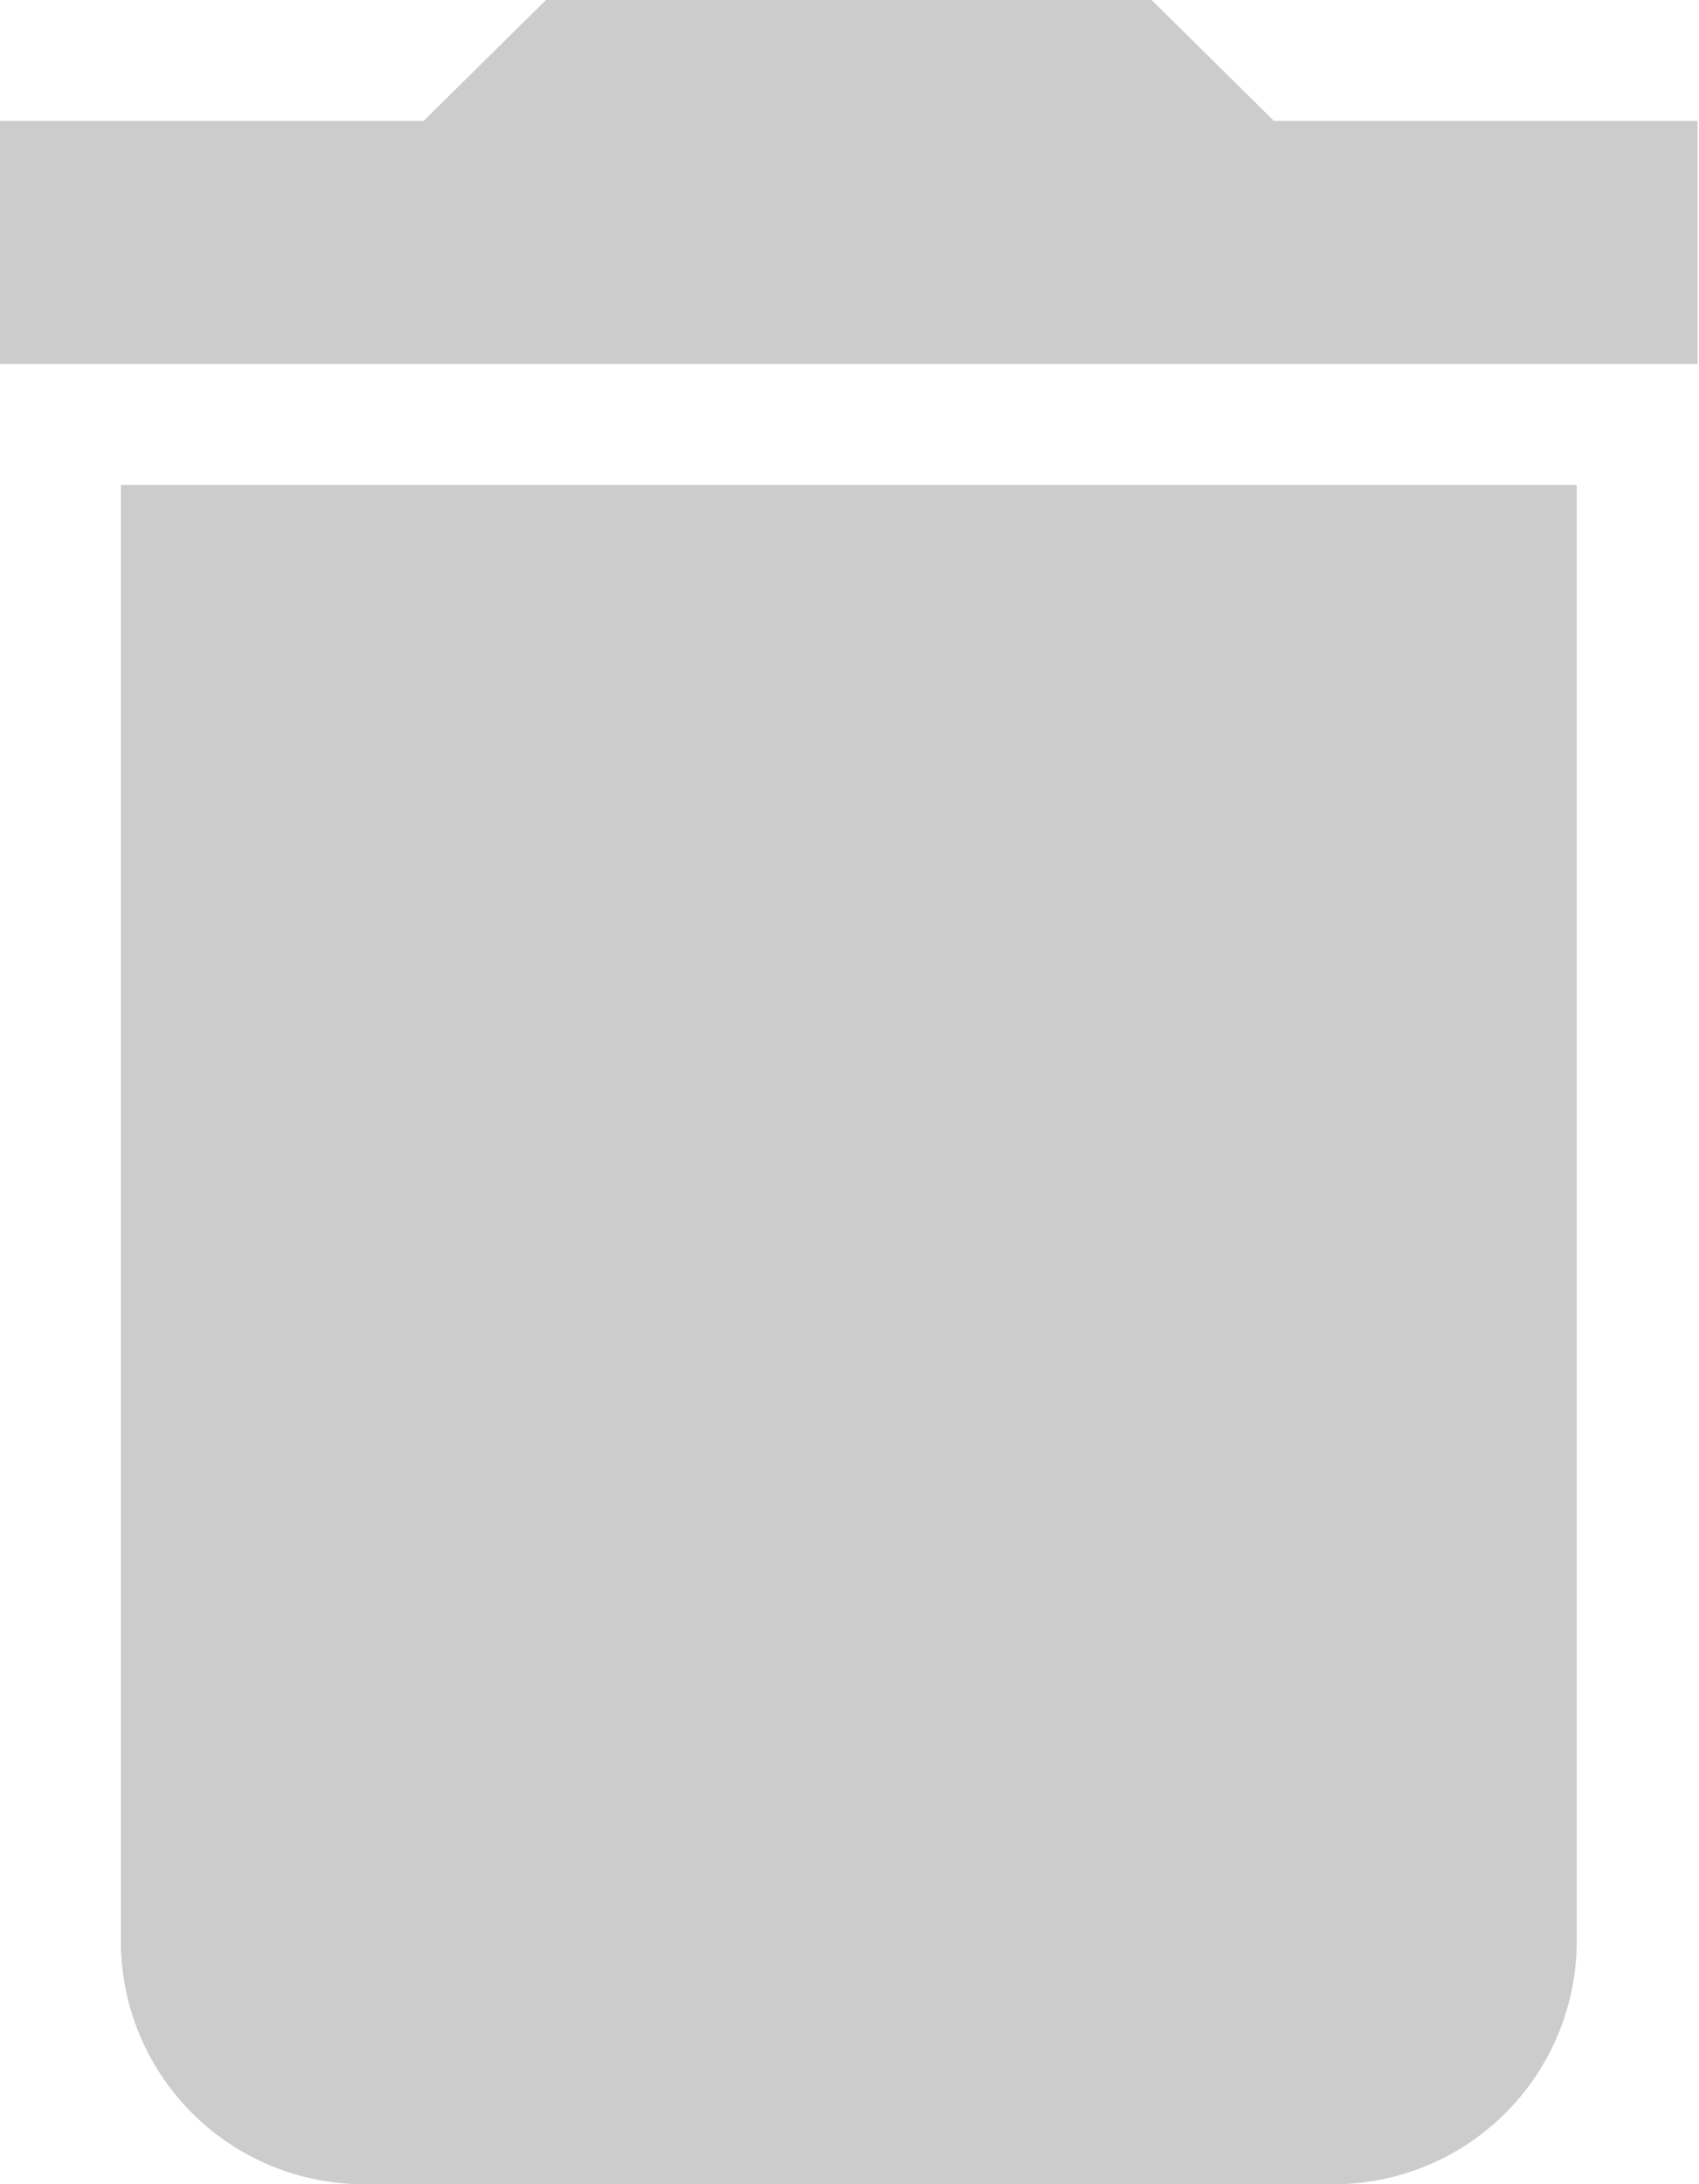<svg id="Capa_1" data-name="Capa 1" xmlns="http://www.w3.org/2000/svg" viewBox="0 0 11.67 15"><defs><style>.cls-1{fill:#CCCCCC;}</style></defs><path class="cls-1" d="M315,245.83a1.67,1.67,0,0,0,1.67,1.67h6.66a1.67,1.67,0,0,0,1.67-1.67v-10H315Zm10.83-12.5h-2.91l-.84-.83h-4.16l-.84.83h-2.91V235h11.66Z" transform="translate(-314.17 -232.5)"/></svg>
